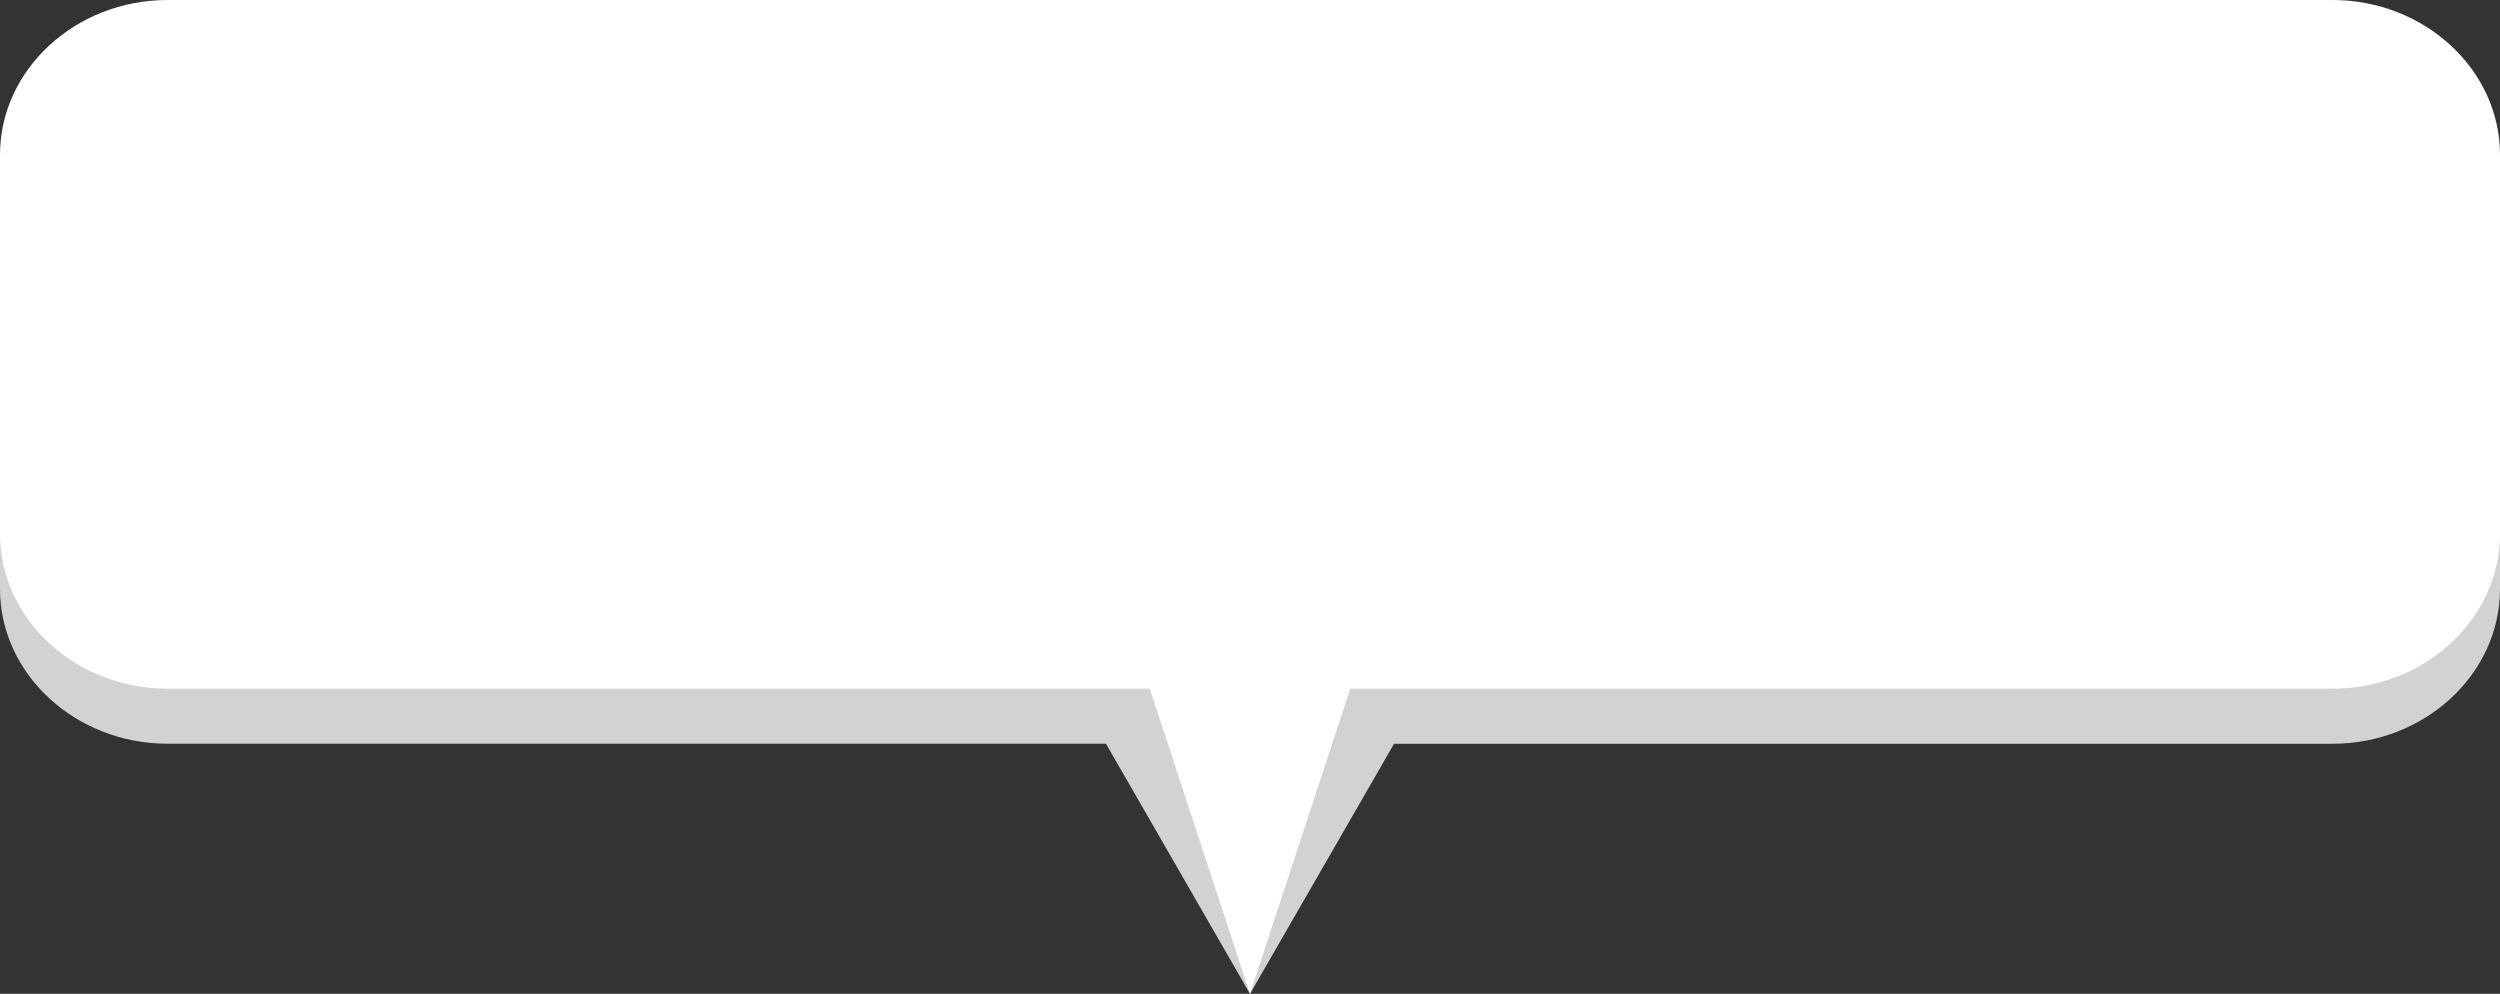<svg xmlns="http://www.w3.org/2000/svg" viewBox="0 0 976 387.98">
  <rect x="0" y="0" width="976" height="387.98" fill="#333333" stroke="none"/>
  <g data-name="圖層 2">
    <g data-name="對話框 文字 按鈕">
      <path d="M910.59 41.65H65.41C29.44 41.65 0 68.84 0 102.08v127.84c0 33.23 29.44 60.43 65.41 60.43h366.36l21.92 38.06L488 388l34.31-59.57 21.92-38.06h366.36c36 0 65.41-27.2 65.41-60.43V102.08c0-33.24-29.44-60.43-65.41-60.43Z" style="fill:#d2d2d2"/>
      <path d="M910.59 0H65.41C29.44 0 0 27.19 0 60.43v148c0 33.23 29.44 60.43 65.41 60.43h383.44l4.84 14.72L488 388l34.31-104.42 4.84-14.72h383.44c36 0 65.41-27.2 65.41-60.43v-148C976 27.19 946.56 0 910.59 0Z" style="fill:#fff"/>
    </g>
  </g>
</svg>
